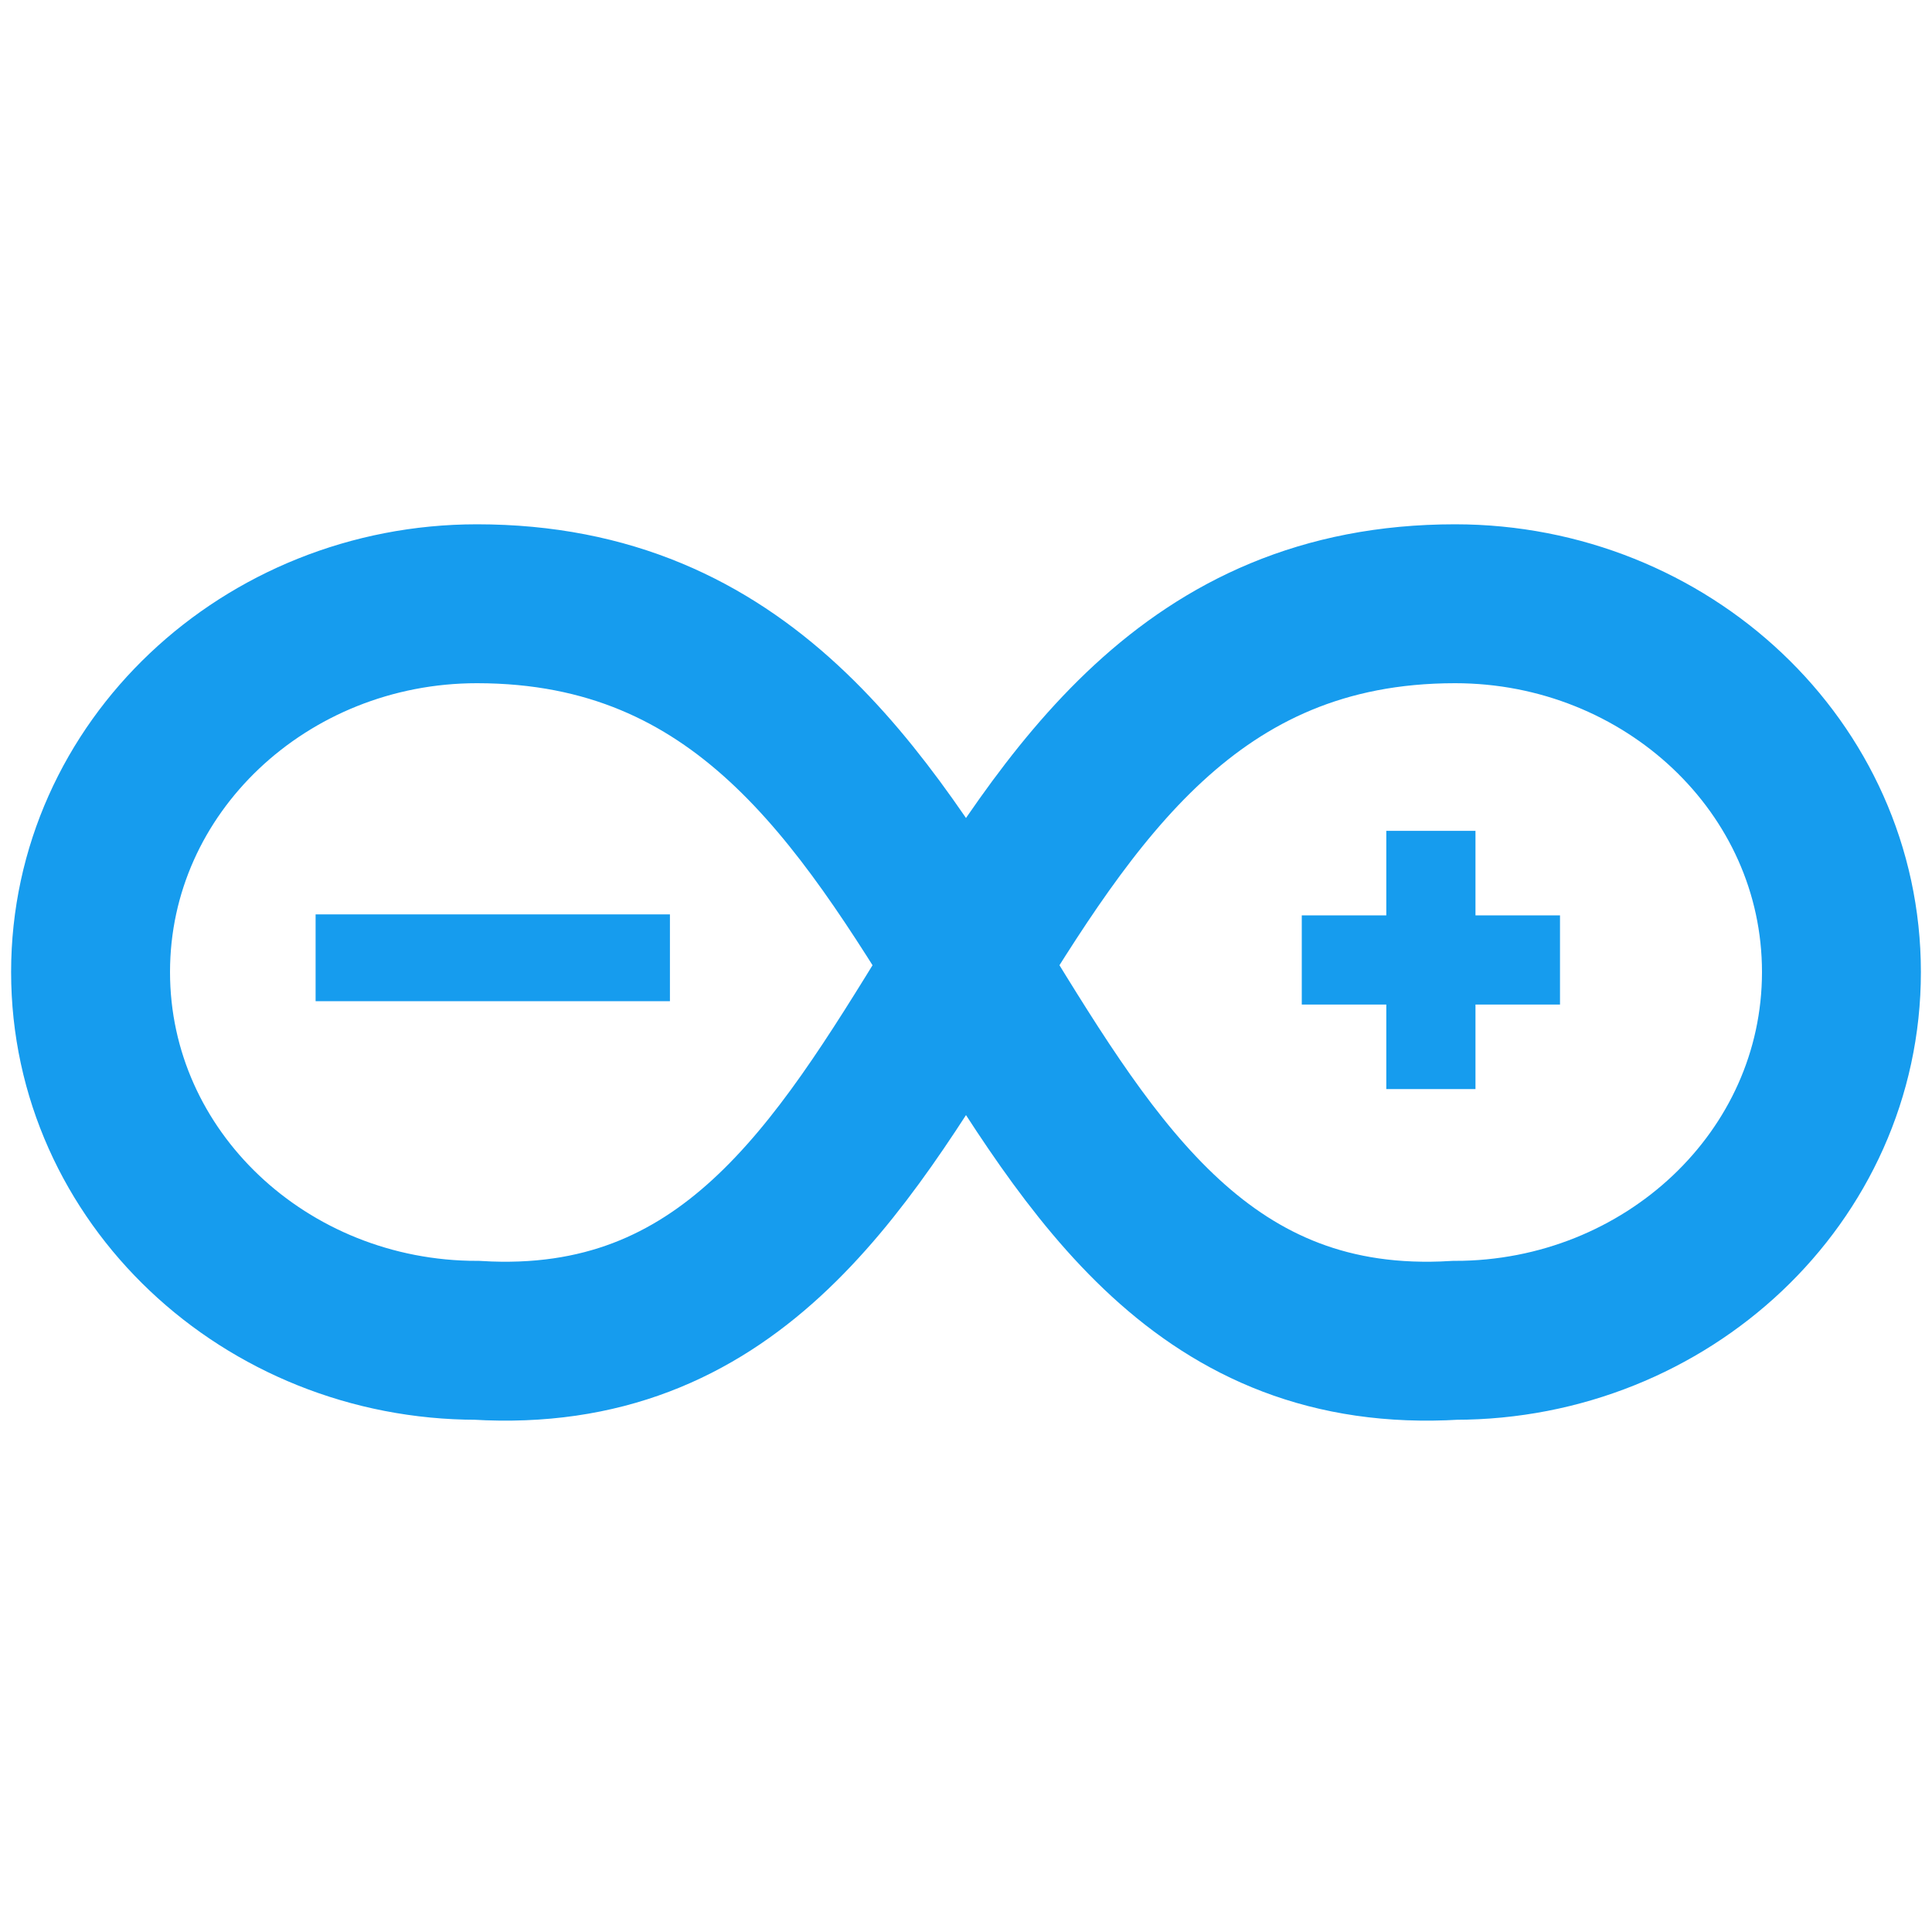 <?xml version="1.0" encoding="utf-8"?>
<!-- Generator: Adobe Illustrator 19.1.0, SVG Export Plug-In . SVG Version: 6.00 Build 0)  -->
<svg version="1.1" id="Layer_1" xmlns="http://www.w3.org/2000/svg" xmlns:xlink="http://www.w3.org/1999/xlink" x="0px" y="0px"
	 viewBox="0 0 32 32" style="enable-background:new 0 0 32 32;" xml:space="preserve">
<style type="text/css">
	.st0{fill:none;stroke:#169CEE;stroke-width:2.632;}
	.st1{fill:#00979C;stroke:#169CEE;stroke-width:0.877;}
	.st2{fill:#00979C;stroke:#169CEE;stroke-width:1.45;}
</style>
<g id="g4">
	<path id="path6" class="st0" d="M7.9,10c-3.5,0-6.4,2.7-6.4,6.1s2.9,6.1,6.4,6.1C16.2,22.7,15.3,10,24.1,10c3.5,0,6.4,2.7,6.4,6.1
		s-2.9,6.1-6.4,6.1C15.8,22.7,16.7,10,7.9,10"/>
</g>
<g id="g8" transform="translate(0,10)">
	<g id="text10">
		<path id="path3075" class="st1" d="M23.4,7.6V6.2H22V5.6h1.4V4.2H24v1.4h1.4v0.6H24v1.4H23.4z"/>
	</g>
</g>
<g id="g8-1" transform="translate(-365.795,0.528)">
	<g id="text10-7" transform="scale(1.565,0.639)">
		<path id="path3078" class="st2" d="M237.8,24.4v-0.8h2.3v0.8H237.8z"/>
	</g>
	<g id="text12-4">
	</g>
</g>
</svg>

